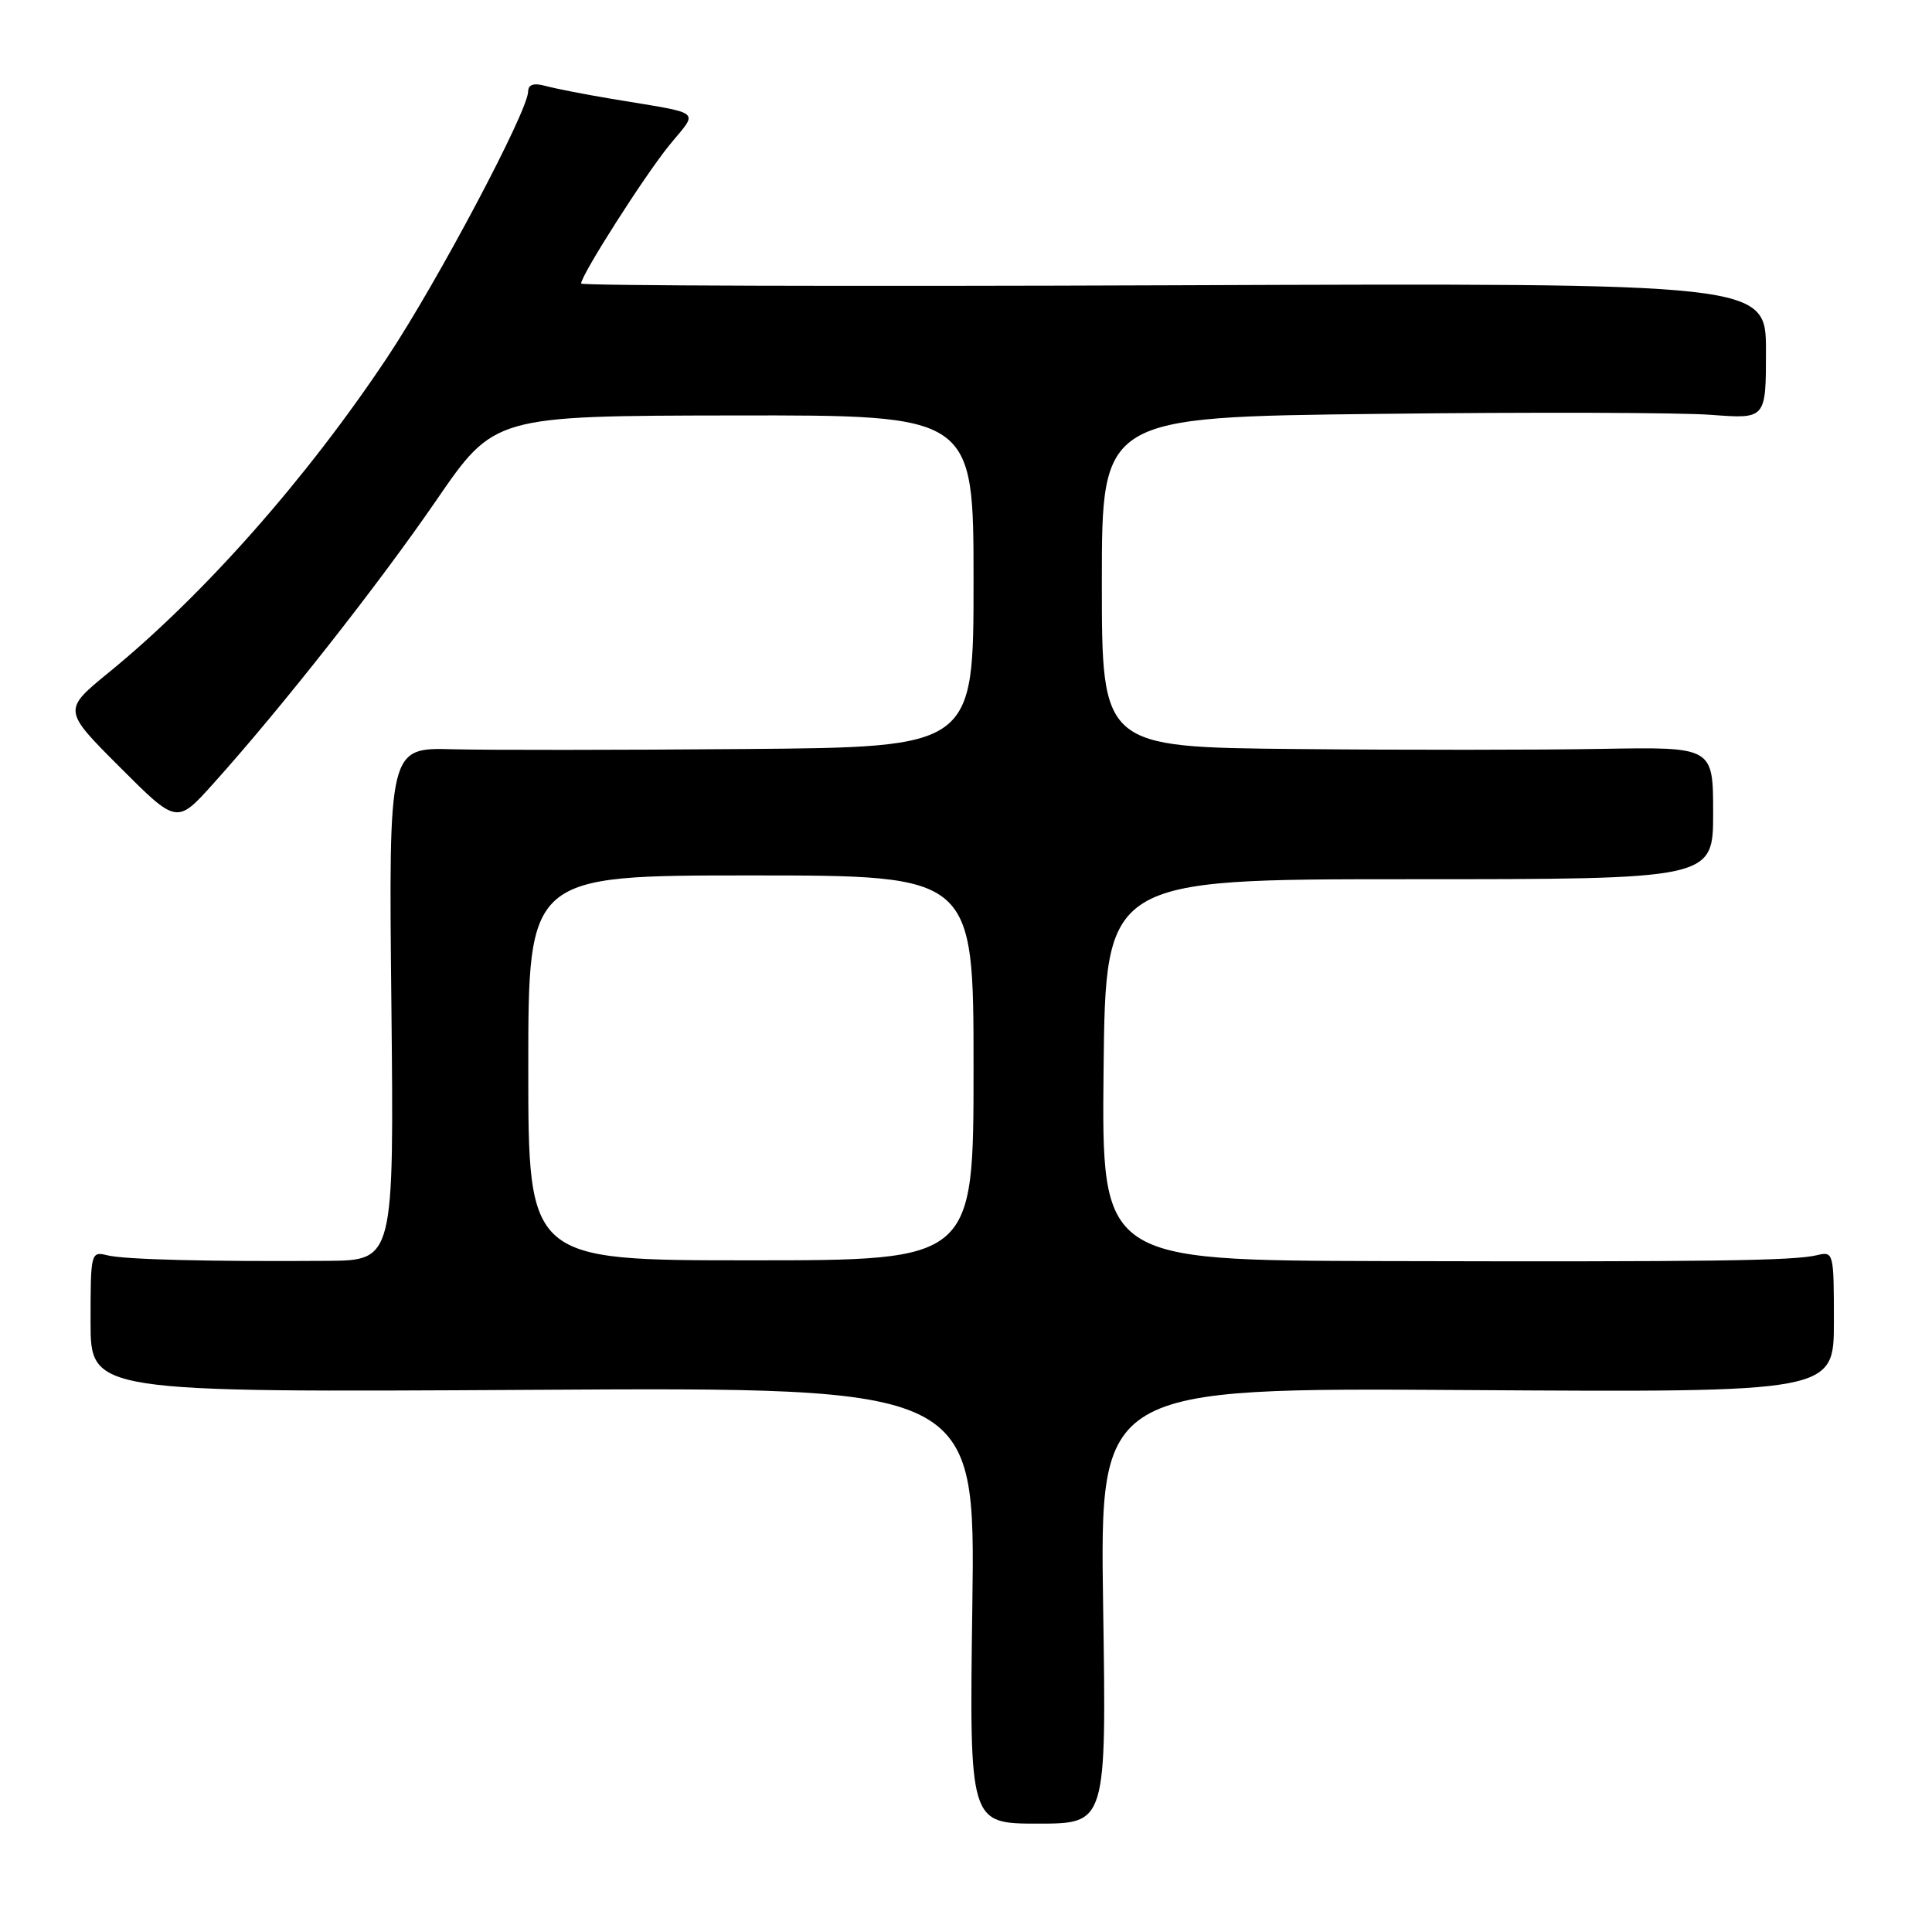 <?xml version="1.0" encoding="UTF-8" standalone="no"?>
<!DOCTYPE svg PUBLIC "-//W3C//DTD SVG 1.1//EN" "http://www.w3.org/Graphics/SVG/1.1/DTD/svg11.dtd" >
<svg xmlns="http://www.w3.org/2000/svg" xmlns:xlink="http://www.w3.org/1999/xlink" version="1.1" viewBox="0 0 256 256">
 <g >
 <path fill="currentColor"
d=" M 146.17 212.76 C 145.74 183.88 145.74 183.88 194.37 184.19 C 243.00 184.50 243.00 184.50 243.00 175.14 C 243.00 165.94 242.96 165.79 240.75 166.32 C 237.67 167.06 226.73 167.21 183.23 167.10 C 145.97 167.00 145.97 167.00 146.23 141.75 C 146.50 116.50 146.50 116.50 186.75 116.50 C 227.00 116.50 227.00 116.50 227.00 107.73 C 227.00 98.97 227.00 98.97 212.25 99.23 C 204.14 99.38 185.91 99.39 171.75 99.25 C 146.00 99.00 146.00 99.00 146.00 77.13 C 146.00 55.26 146.00 55.26 182.75 54.84 C 202.96 54.60 222.76 54.66 226.75 54.97 C 234.00 55.52 234.00 55.52 234.00 46.51 C 234.00 37.50 234.00 37.50 155.50 37.80 C 112.33 37.97 77.00 37.86 77.00 37.57 C 77.00 36.46 85.37 23.33 88.66 19.28 C 92.57 14.46 93.46 15.18 81.00 13.09 C 77.42 12.49 73.49 11.72 72.25 11.38 C 70.72 10.96 70.00 11.20 69.98 12.13 C 69.95 14.75 57.95 37.38 51.29 47.39 C 40.62 63.42 27.00 78.83 14.41 89.11 C 8.32 94.09 8.32 94.09 15.88 101.65 C 23.43 109.21 23.43 109.21 28.25 103.85 C 37.27 93.82 50.10 77.52 57.81 66.30 C 65.50 55.10 65.50 55.10 97.25 55.05 C 129.00 55.00 129.00 55.00 129.00 77.00 C 129.00 99.00 129.00 99.00 98.75 99.25 C 82.11 99.39 64.67 99.40 60.00 99.28 C 51.50 99.05 51.50 99.05 51.86 133.03 C 52.21 167.00 52.21 167.00 43.36 167.07 C 27.68 167.18 16.56 166.90 14.25 166.34 C 12.04 165.79 12.00 165.94 12.00 175.14 C 12.00 184.50 12.00 184.50 70.62 184.16 C 129.24 183.81 129.24 183.81 128.84 212.72 C 128.44 241.64 128.44 241.64 137.52 241.64 C 146.61 241.64 146.61 241.64 146.17 212.76 Z  M 70.00 141.50 C 70.00 116.00 70.00 116.00 99.50 116.00 C 129.00 116.00 129.00 116.00 129.00 141.50 C 129.00 167.00 129.00 167.00 99.50 167.00 C 70.00 167.00 70.00 167.00 70.00 141.50 Z "/>
</g>
</svg>